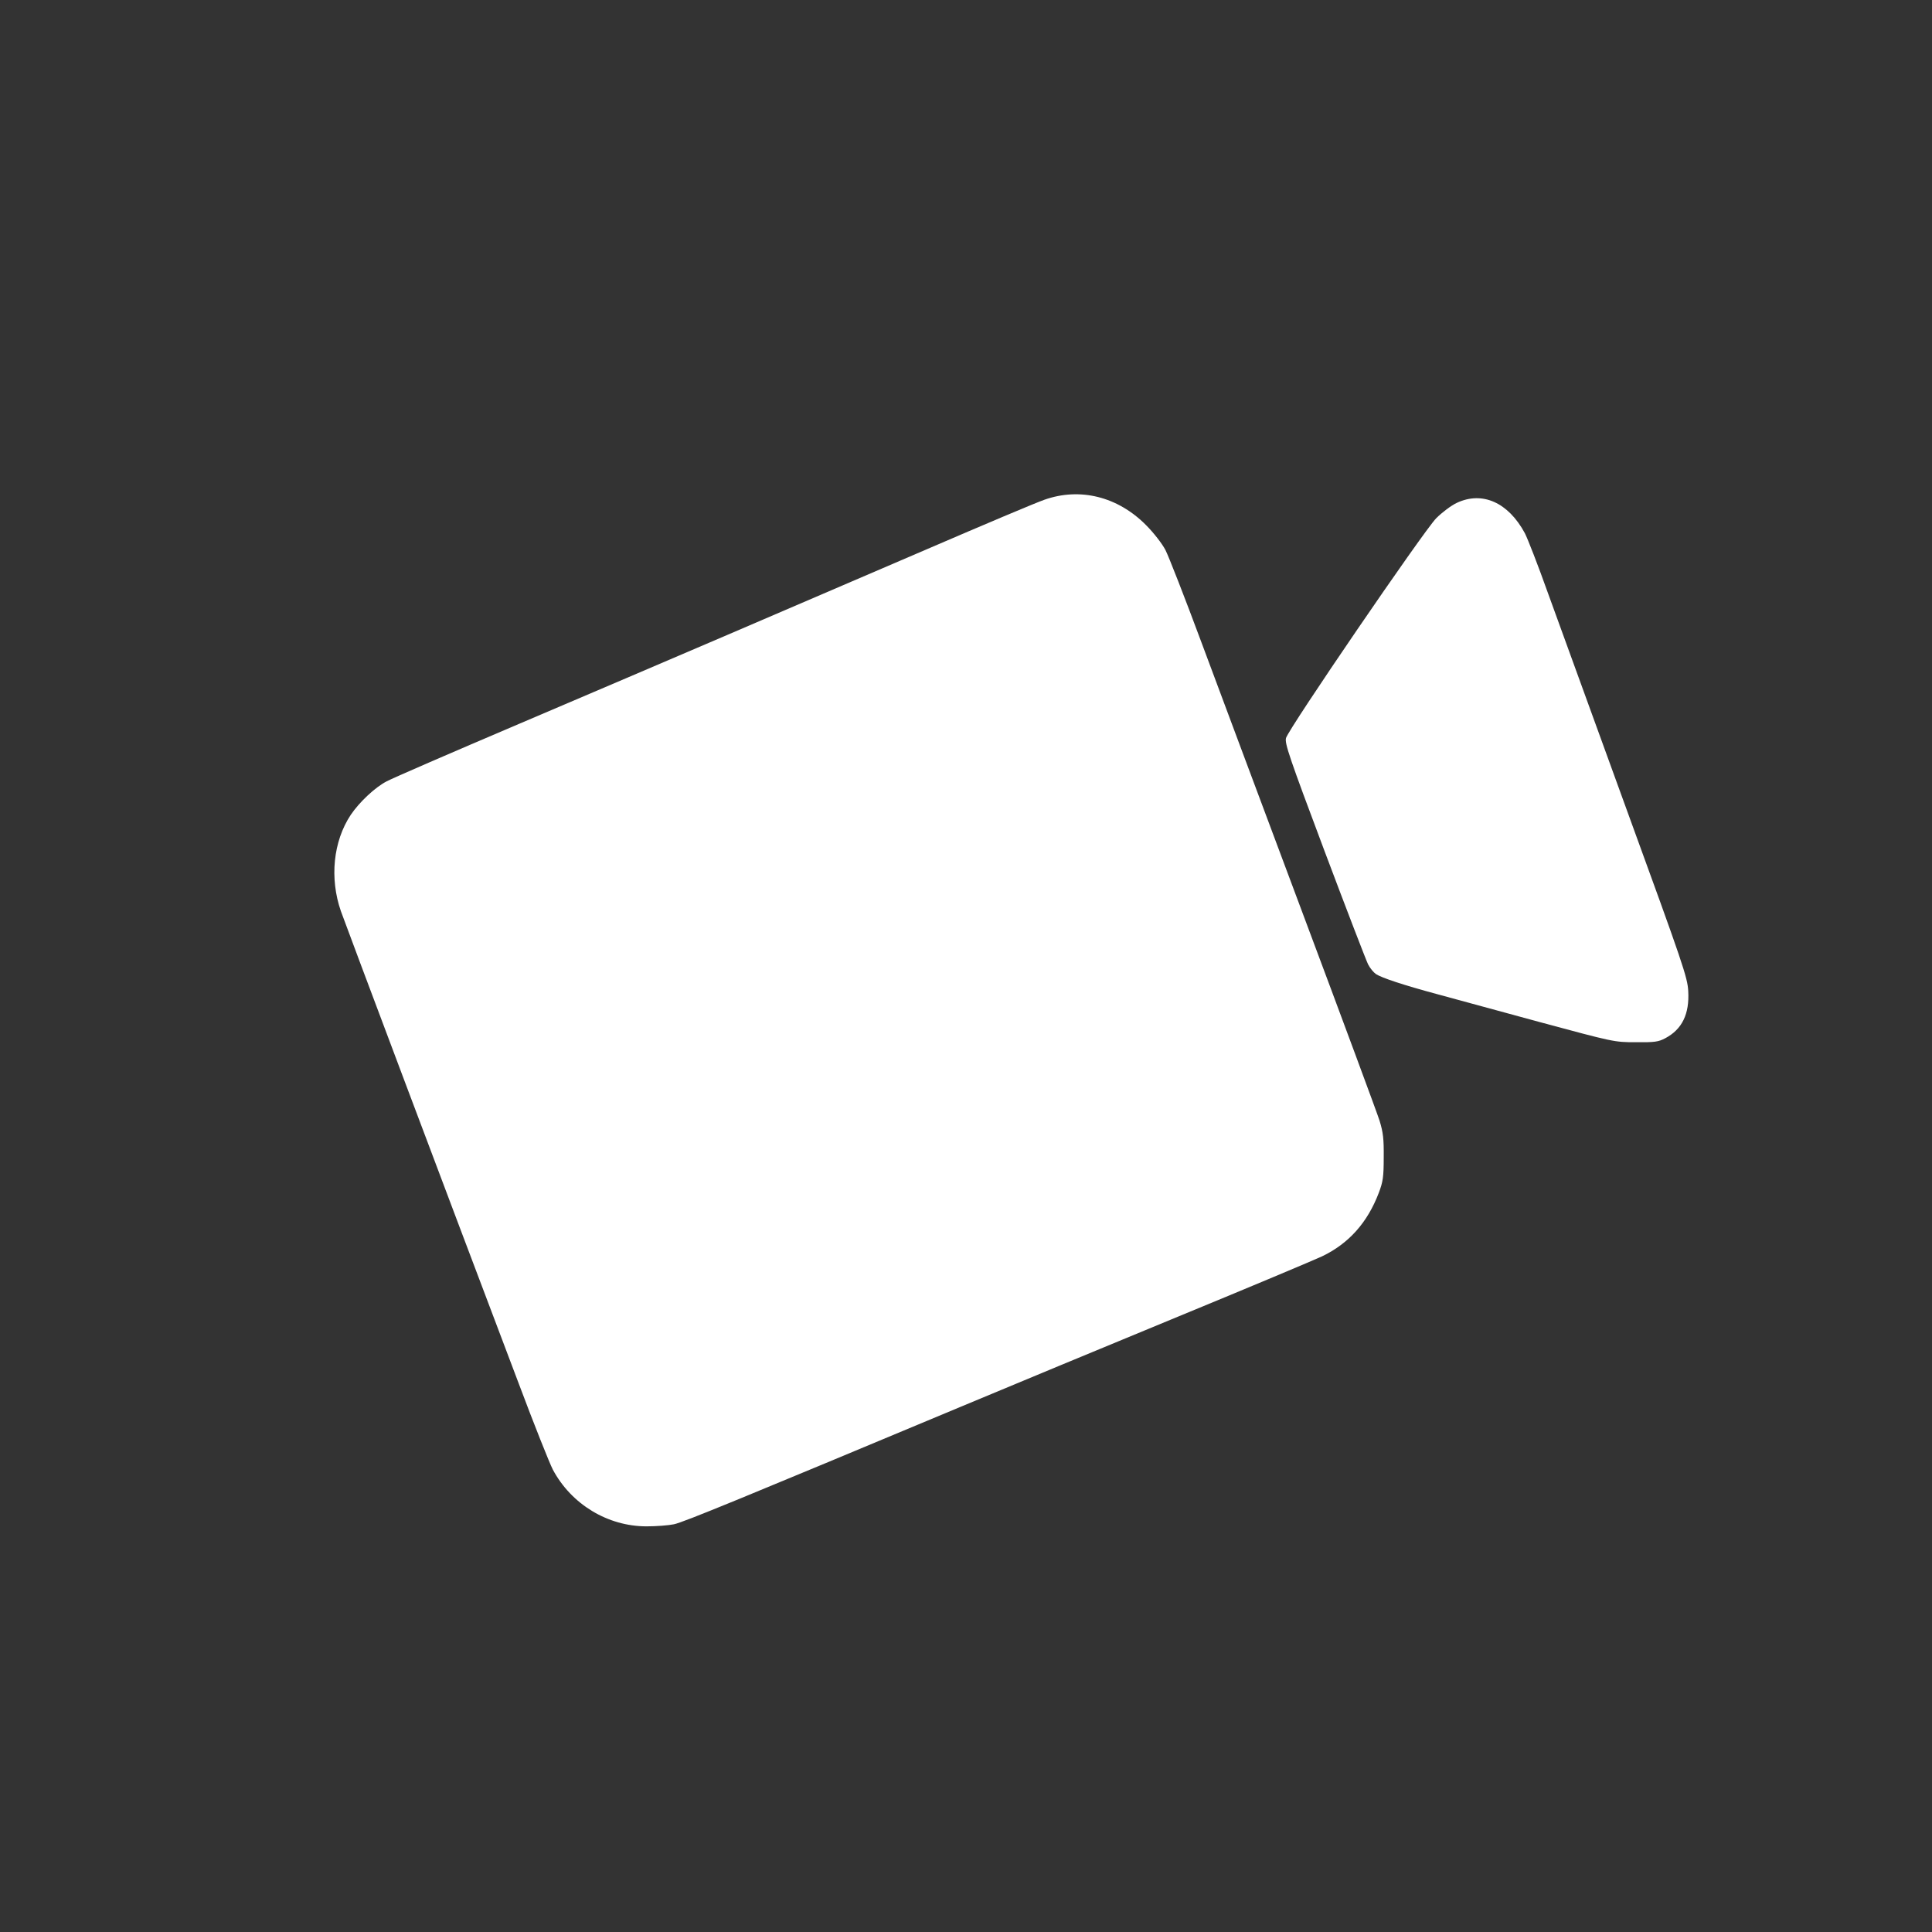 <?xml version="1.0" standalone="no"?>
<!DOCTYPE svg PUBLIC "-//W3C//DTD SVG 20010904//EN"
        "http://www.w3.org/TR/2001/REC-SVG-20010904/DTD/svg10.dtd">
<svg version="1.0" xmlns="http://www.w3.org/2000/svg"
     width="1024pt" height="1024pt" viewBox="0 0 1024 1024"
     preserveAspectRatio="xMidYMid meet">

    <rect x="0" y="0" width="1024" height="1024" fill="#333333" stroke="none"/>

    <g transform="translate(0,1024) scale(0.1,-0.1)"
       fill="#ffffff" stroke="none">
        <path d="M5535 7591 c-44 -15 -323 -133 -620 -261 -725 -312 -1378 -592 -2160
-925 -357 -152 -676 -290 -707 -307 -61 -32 -143 -109 -189 -177 -93 -140
-113 -336 -52 -511 27 -76 546 -1457 942 -2502 82 -219 164 -424 181 -457 98
-184 291 -301 497 -301 51 0 116 5 145 11 50 10 372 143 1523 624 259 108 776
323 1150 477 374 154 717 298 762 319 142 68 241 179 301 337 22 58 26 84 26
187 1 99 -3 133 -22 195 -13 41 -195 532 -404 1090 -209 558 -452 1209 -540
1445 -88 237 -174 457 -191 490 -17 33 -63 92 -102 131 -150 152 -351 202
-540 135z"/>
        <path d="M7722 7575 c-30 -14 -78 -50 -110 -82 -68 -70 -783 -1116 -796 -1165
-7 -29 17 -100 204 -598 117 -311 221 -581 231 -601 10 -20 29 -43 42 -52 31
-20 145 -58 327 -107 80 -22 323 -88 540 -147 393 -106 396 -107 510 -107 100
-1 120 2 156 21 89 47 129 128 122 250 -4 73 -26 138 -325 958 -176 484 -364
1002 -418 1150 -53 149 -109 292 -123 319 -88 163 -225 224 -360 161z"/>
    </g>
</svg>
